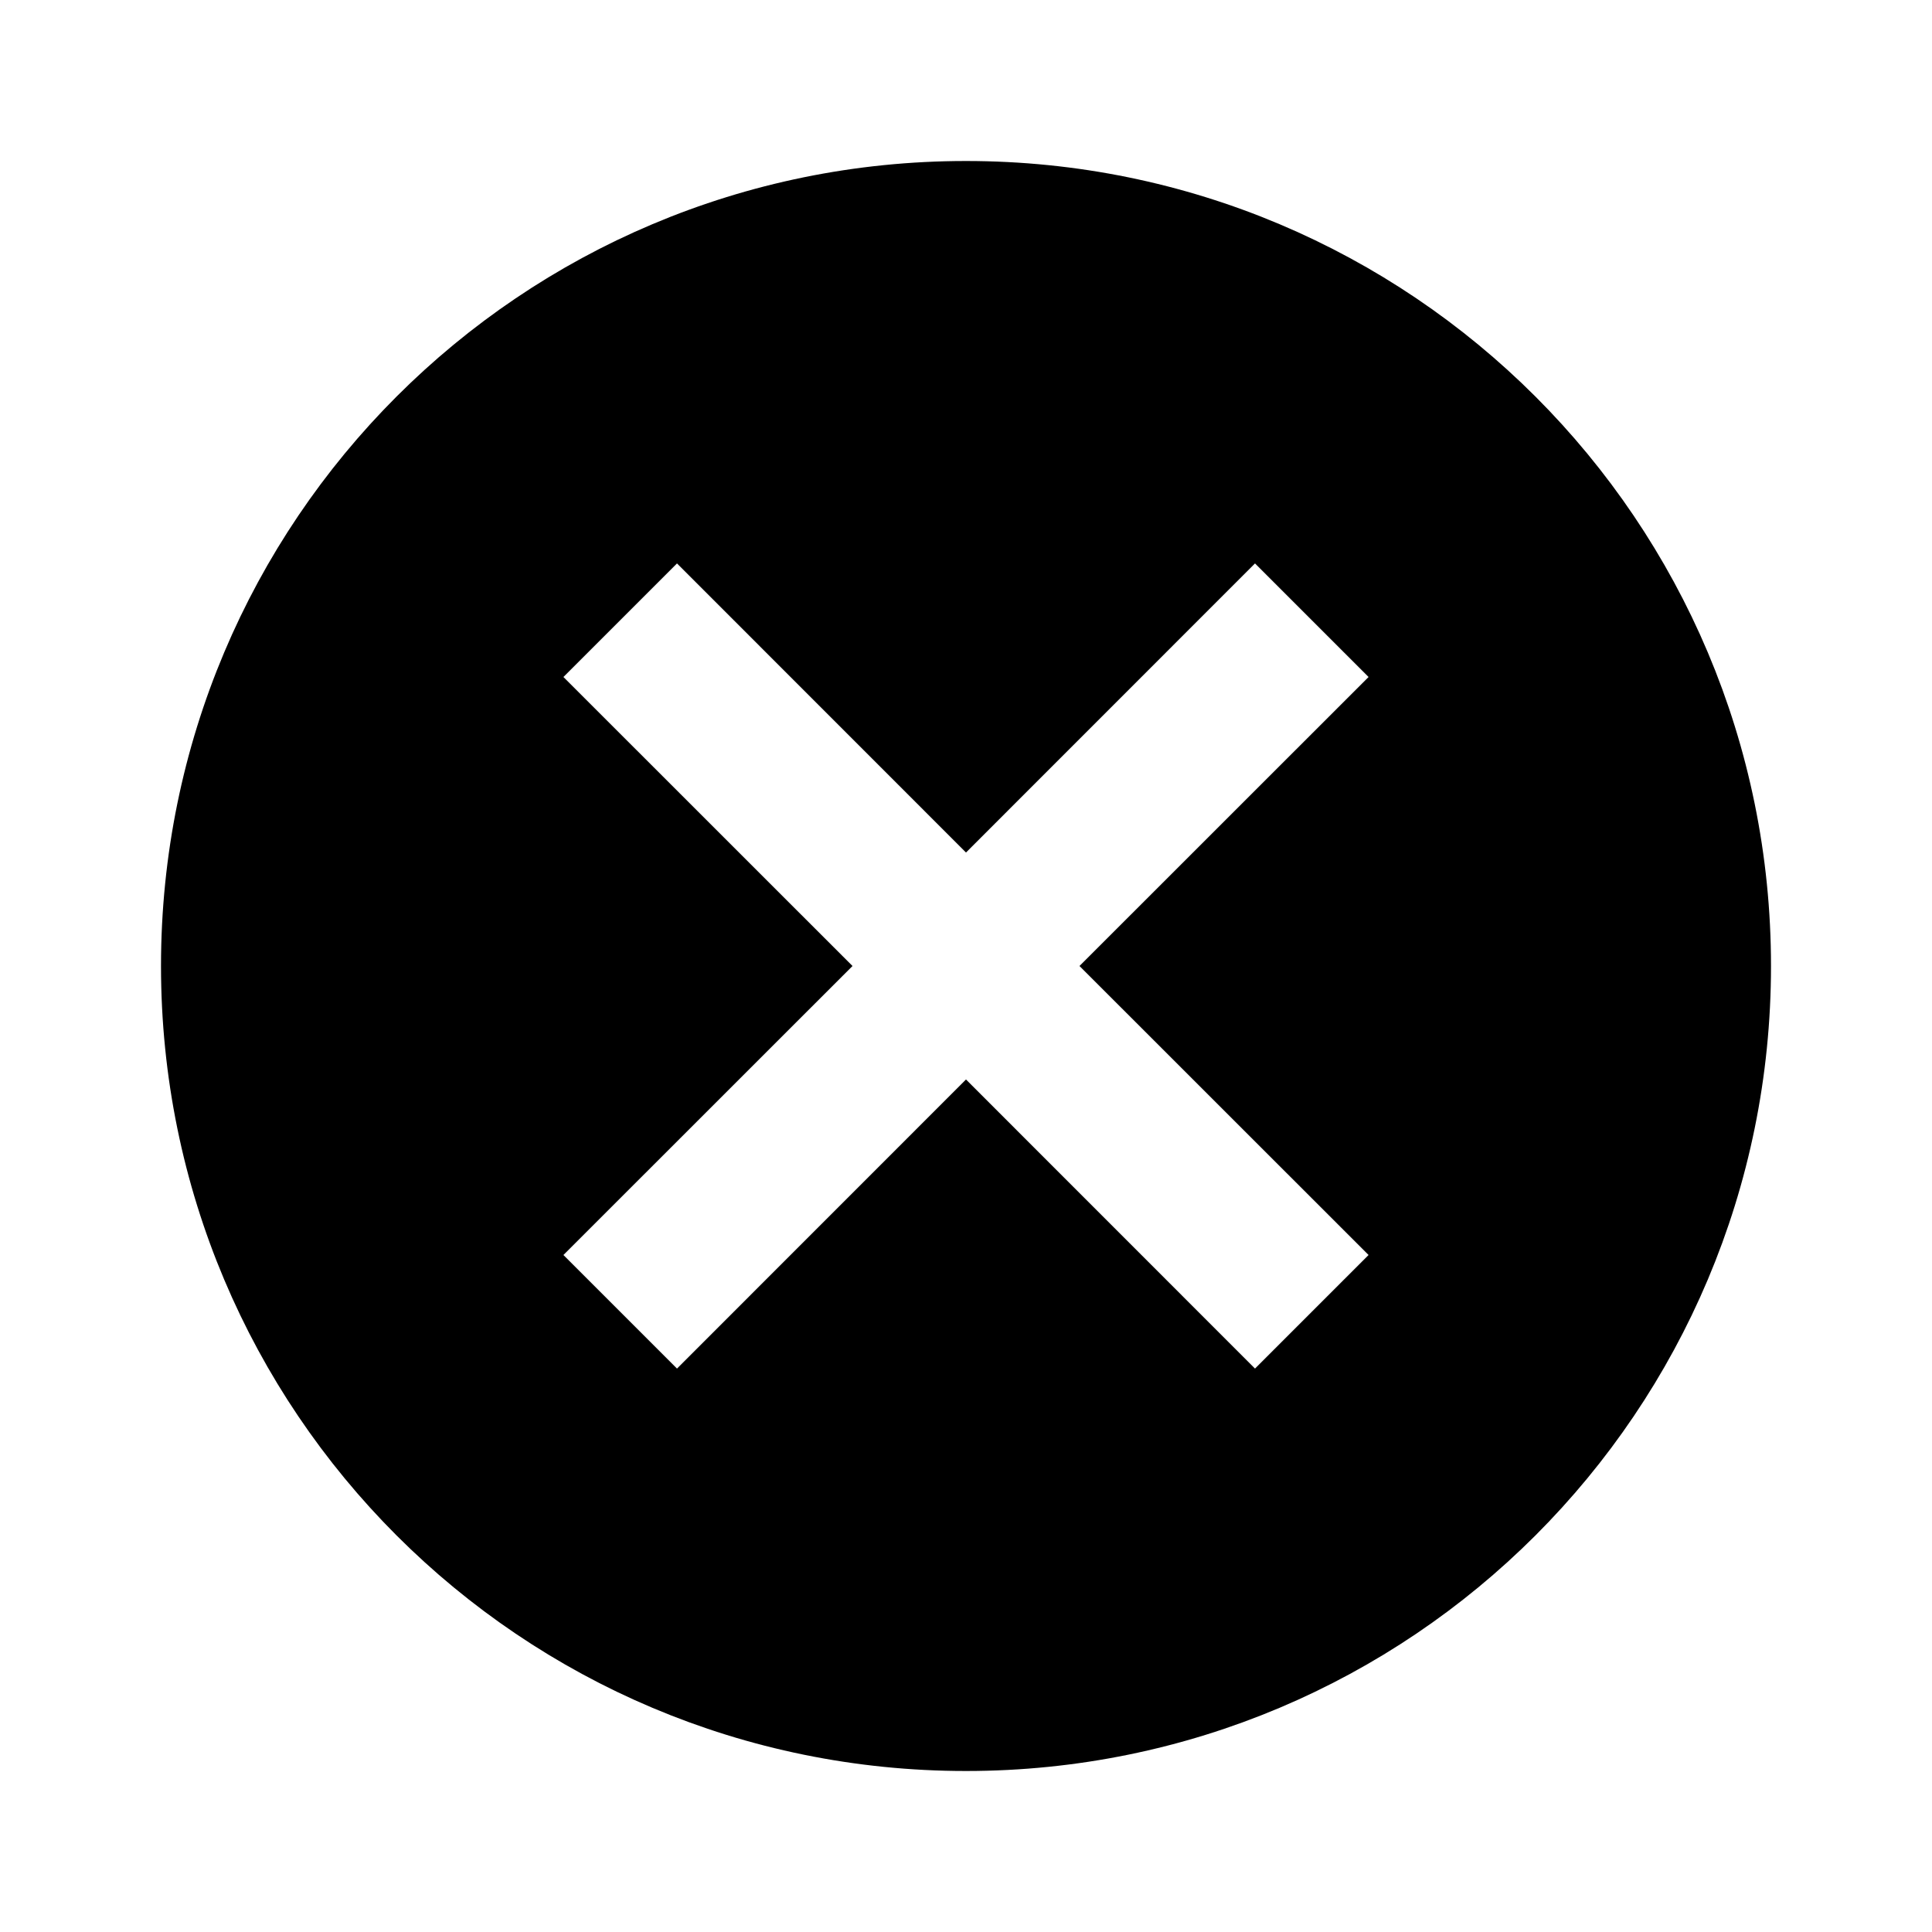 <svg width="24" height="24" viewBox="0 0 24 24" fill="none" xmlns="http://www.w3.org/2000/svg">
<path d="M15.944 6.646L15.59 6.293L15.236 6.646L12 9.883L8.764 6.646L8.41 6.293L8.056 6.646L6.646 8.056L6.293 8.41L6.646 8.764L9.883 12L6.646 15.236L6.293 15.59L6.646 15.944L8.056 17.354L8.41 17.707L8.764 17.354L12 14.117L15.236 17.354L15.59 17.707L15.944 17.354L17.354 15.944L17.707 15.59L17.354 15.236L14.117 12L17.354 8.764L17.707 8.41L17.354 8.056L15.944 6.646ZM12 2.5C17.254 2.5 21.5 6.746 21.5 12C21.5 17.254 17.254 21.5 12 21.5C6.746 21.5 2.5 17.254 2.5 12C2.5 6.746 6.746 2.5 12 2.5Z" fill="currentColor" stroke="currentColor"/>
</svg>
